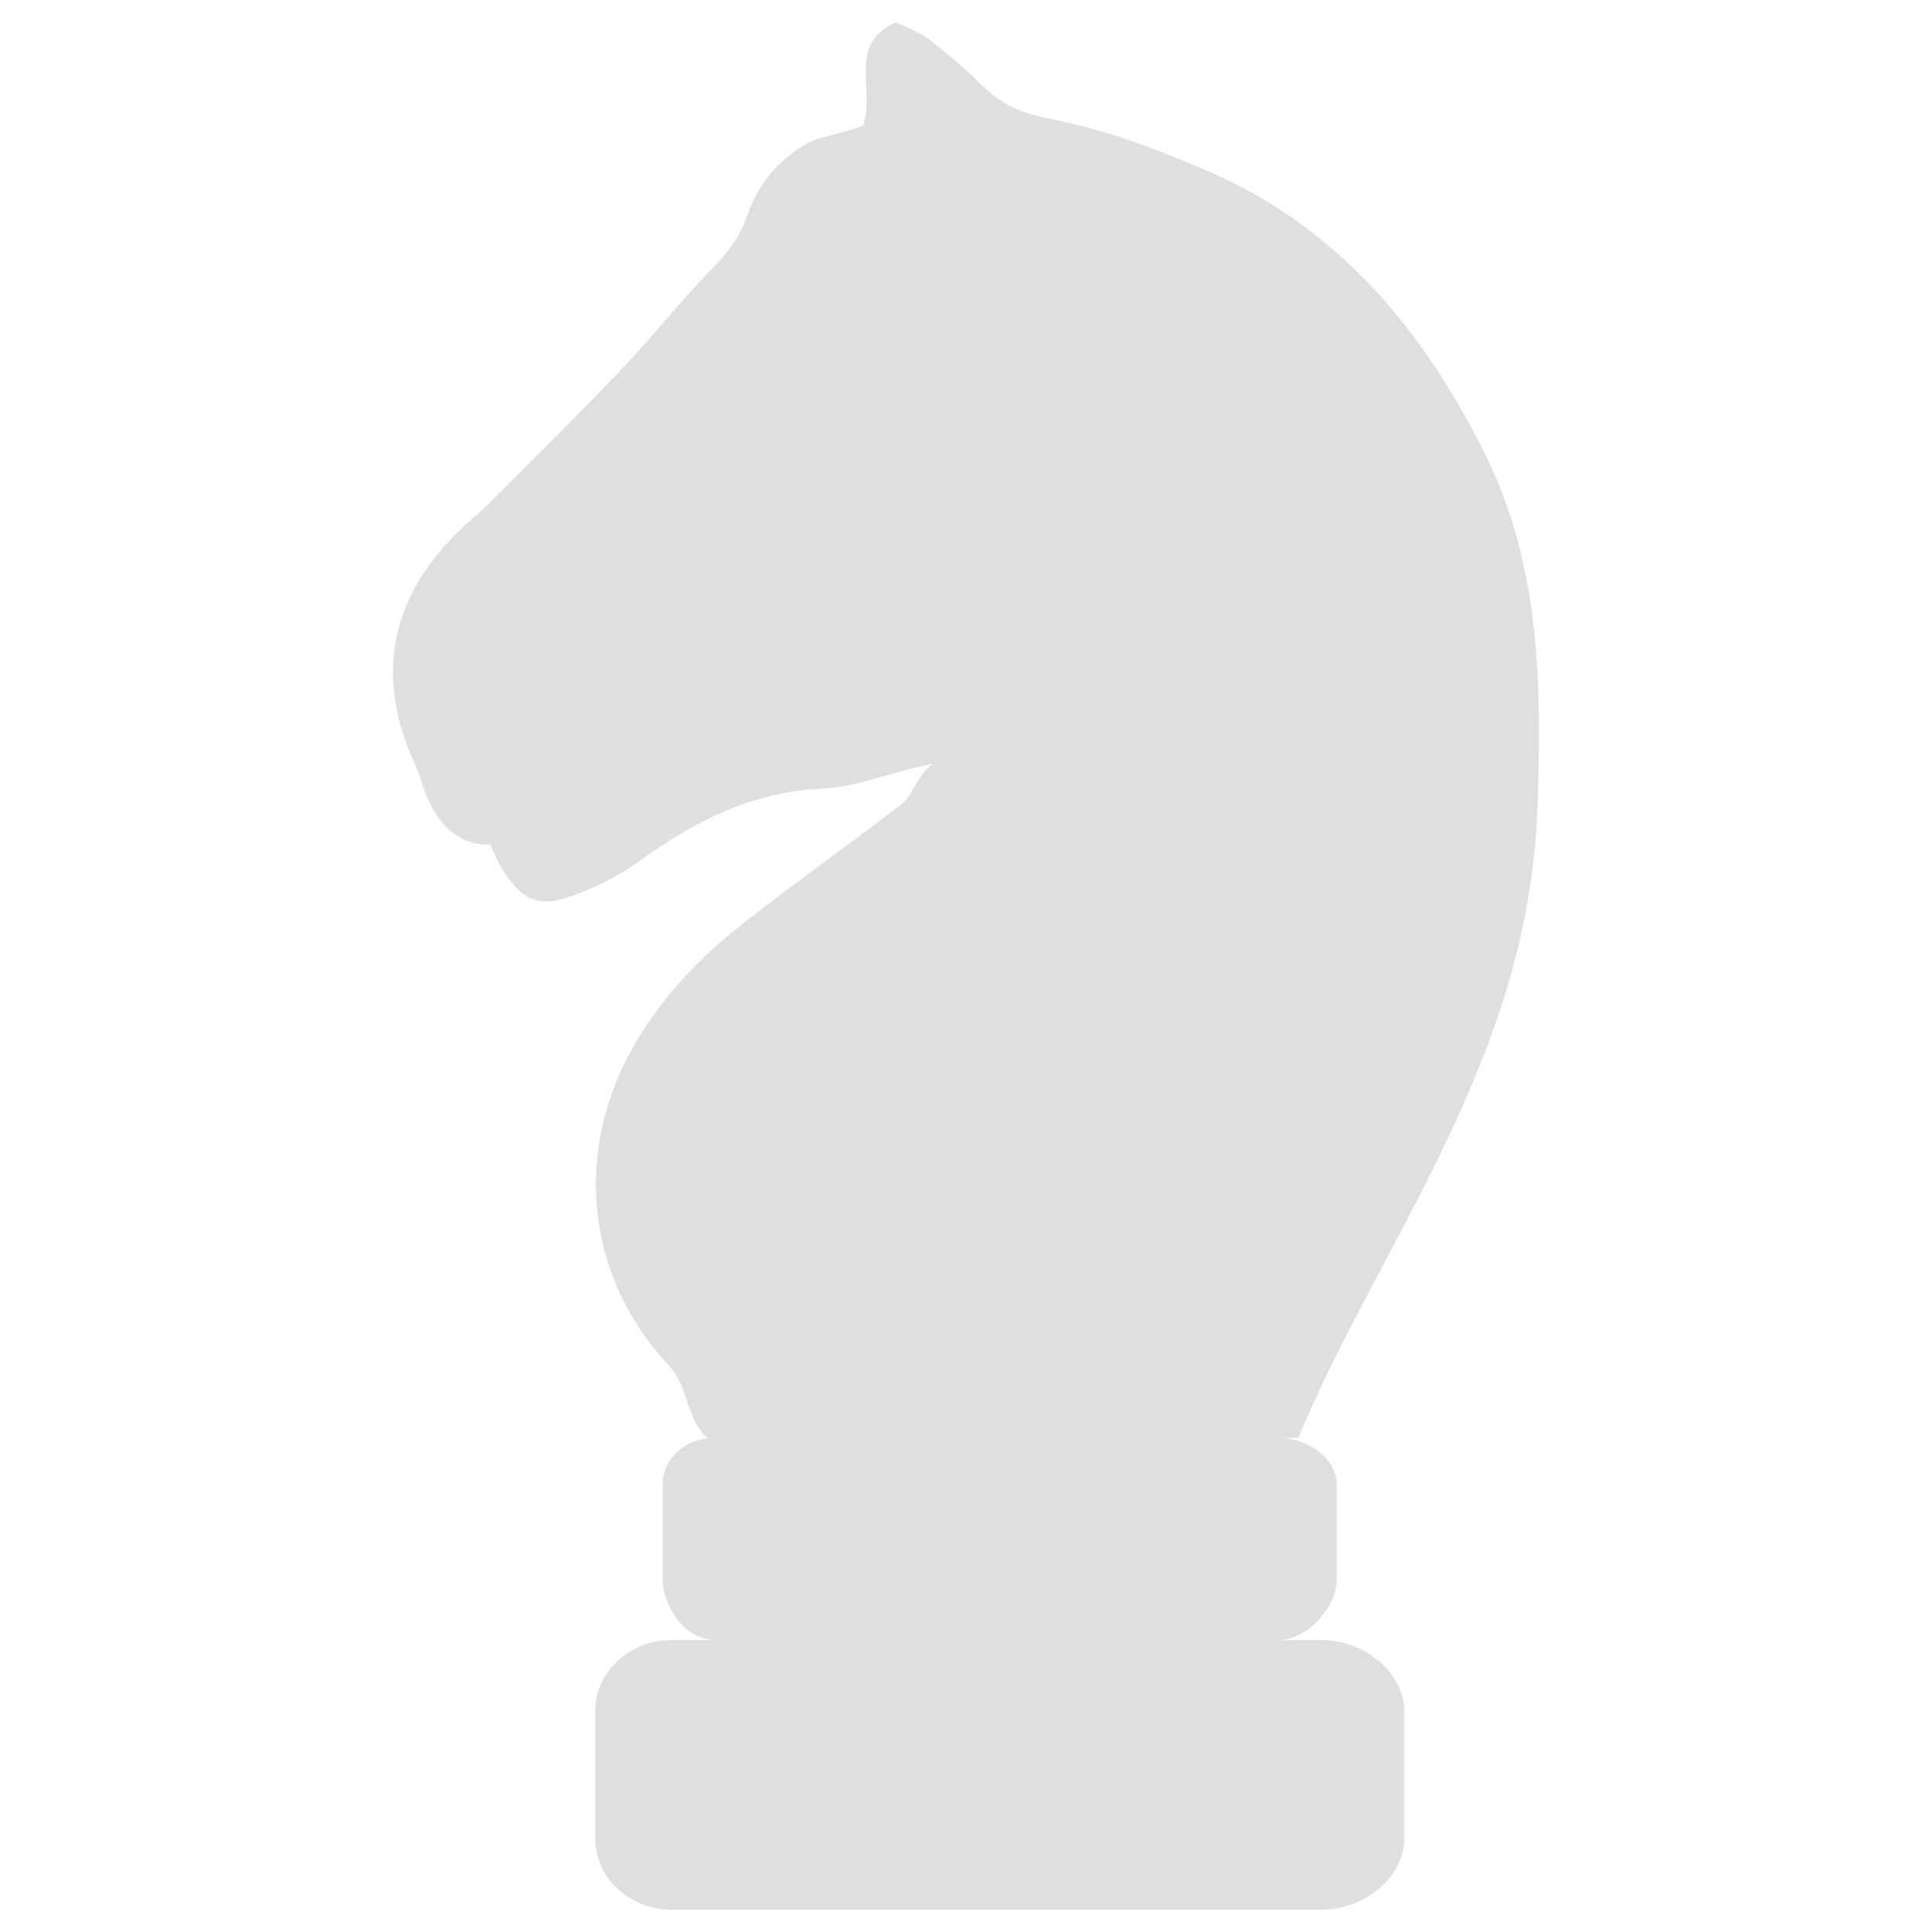 <?xml version="1.0" encoding="UTF-8" standalone="no"?>
<svg
   width="64"
   height="64"
   version="1.1"
   id="svg73"
   sodipodi:docname="knights.svg"
   inkscape:version="1.4.2 (ebf0e940d0, 2025-05-08)"
   xmlns:inkscape="http://www.inkscape.org/namespaces/inkscape"
   xmlns:sodipodi="http://sodipodi.sourceforge.net/DTD/sodipodi-0.dtd"
   xmlns="http://www.w3.org/2000/svg"
   xmlns:svg="http://www.w3.org/2000/svg"
   xmlns:rdf="http://www.w3.org/1999/02/22-rdf-syntax-ns#"
   xmlns:cc="http://creativecommons.org/ns#"
   xmlns:dc="http://purl.org/dc/elements/1.1/">
  <sodipodi:namedview
     pagecolor="#f5f7fa"
     bordercolor="#666666"
     borderopacity="1"
     objecttolerance="10"
     gridtolerance="10"
     guidetolerance="10"
     inkscape:pageopacity="0"
     inkscape:pageshadow="2"
     inkscape:window-width="1377"
     inkscape:window-height="886"
     id="namedview75"
     showgrid="false"
     inkscape:zoom="6.2890624"
     inkscape:cx="45.714286"
     inkscape:cy="42.057144"
     inkscape:window-x="0"
     inkscape:window-y="75"
     inkscape:window-maximized="0"
     inkscape:current-layer="g877"
     inkscape:document-rotation="0"
     inkscape:pagecheckerboard="0"
     inkscape:showpageshadow="2"
     inkscape:deskcolor="#d1d1d1" />
  <defs
     id="defs29" />
  <circle
     cx="32.516"
     cy="31.878"
     r="0"
     fill="url(#b)"
     stroke-width="1.571"
     id="circle41"
     style="fill:url(#b)" />
  <g
     aria-label="GZ"
     transform="matrix(1.221,0,0,0.819,0.496,-0.166)"
     id="text93"
     style="font-weight:bold;font-size:11.526px;line-height:1.25;font-family:sans-serif;-inkscape-font-specification:'sans-serif Bold';fill:#f2f2f2;stroke-width:0.288" />
  <g
     id="g877"
     transform="matrix(1.1,0,0,1.1,-3.185,-3.207)">
    <path
       style="fill:#dfdfdf;fill-opacity:1;stroke-width:1.015"
       d="m 29.871,3.585 c 0.319,0.159 0.684,0.279 0.972,0.497 0.554,0.425 1.093,0.879 1.589,1.368 0.545,0.537 1.109,0.841 1.904,1.005 1.911,0.387 3.04,0.816 4.826,1.565 3.972,1.671 6.6,4.82 8.474,8.607 1.662,3.366 1.692,7.016 1.556,10.682 -0.282,7.564 -4.788,13.086 -7.198,18.907 h -0.624 c 0.94,0 1.782,0.632 1.782,1.418 v 2.848 c 0,0.786 -0.842,1.824 -1.782,1.824 h 1.34 c 1.229,0 2.473,0.949 2.473,2.129 v 3.863 c 0,1.179 -1.243,2.129 -2.473,2.129 H 23.107 c -1.229,0 -2.286,-0.949 -2.286,-2.129 v -3.863 c 0,-1.179 1.056,-2.129 2.286,-2.129 h 1.34 c -0.94,0 -1.595,-1.038 -1.595,-1.824 v -2.848 c 0,-0.786 0.655,-1.418 1.595,-1.418 h -0.262 c -0.61,-0.566 -0.583,-1.579 -1.127,-2.157 -2.463,-2.606 -2.903,-6.305 -1.173,-9.473 0.846,-1.546 2.035,-2.801 3.406,-3.874 1.544,-1.208 3.14,-2.346 4.698,-3.535 0.446,-0.341 0.39,-0.727 0.982,-1.262 -1.468,0.31 -2.19,0.693 -3.372,0.753 -2.04,0.099 -3.8,0.98 -5.434,2.168 -0.631,0.459 -1.365,0.827 -2.104,1.083 -0.961,0.329 -1.438,0.094 -2.01,-0.774 -0.151,-0.23 -0.242,-0.493 -0.385,-0.794 -1.137,0.028 -1.763,-0.844 -2.075,-1.896 -0.106,-0.36 -0.288,-0.692 -0.418,-1.042 -0.884,-2.342 -0.43,-4.415 1.264,-6.223 0.378,-0.414 0.828,-0.757 1.224,-1.154 1.32,-1.319 2.647,-2.63 3.934,-3.98 0.935,-0.982 1.776,-2.051 2.719,-3.025 0.467,-0.48 0.861,-0.961 1.078,-1.604 0.328,-0.965 0.943,-1.707 1.839,-2.209 0.318,-0.179 1.432,-0.385 1.662,-0.533 0.37,-1.077 -0.506,-2.423 0.978,-3.1 z"
       id="path2" />
  </g>
</svg>

